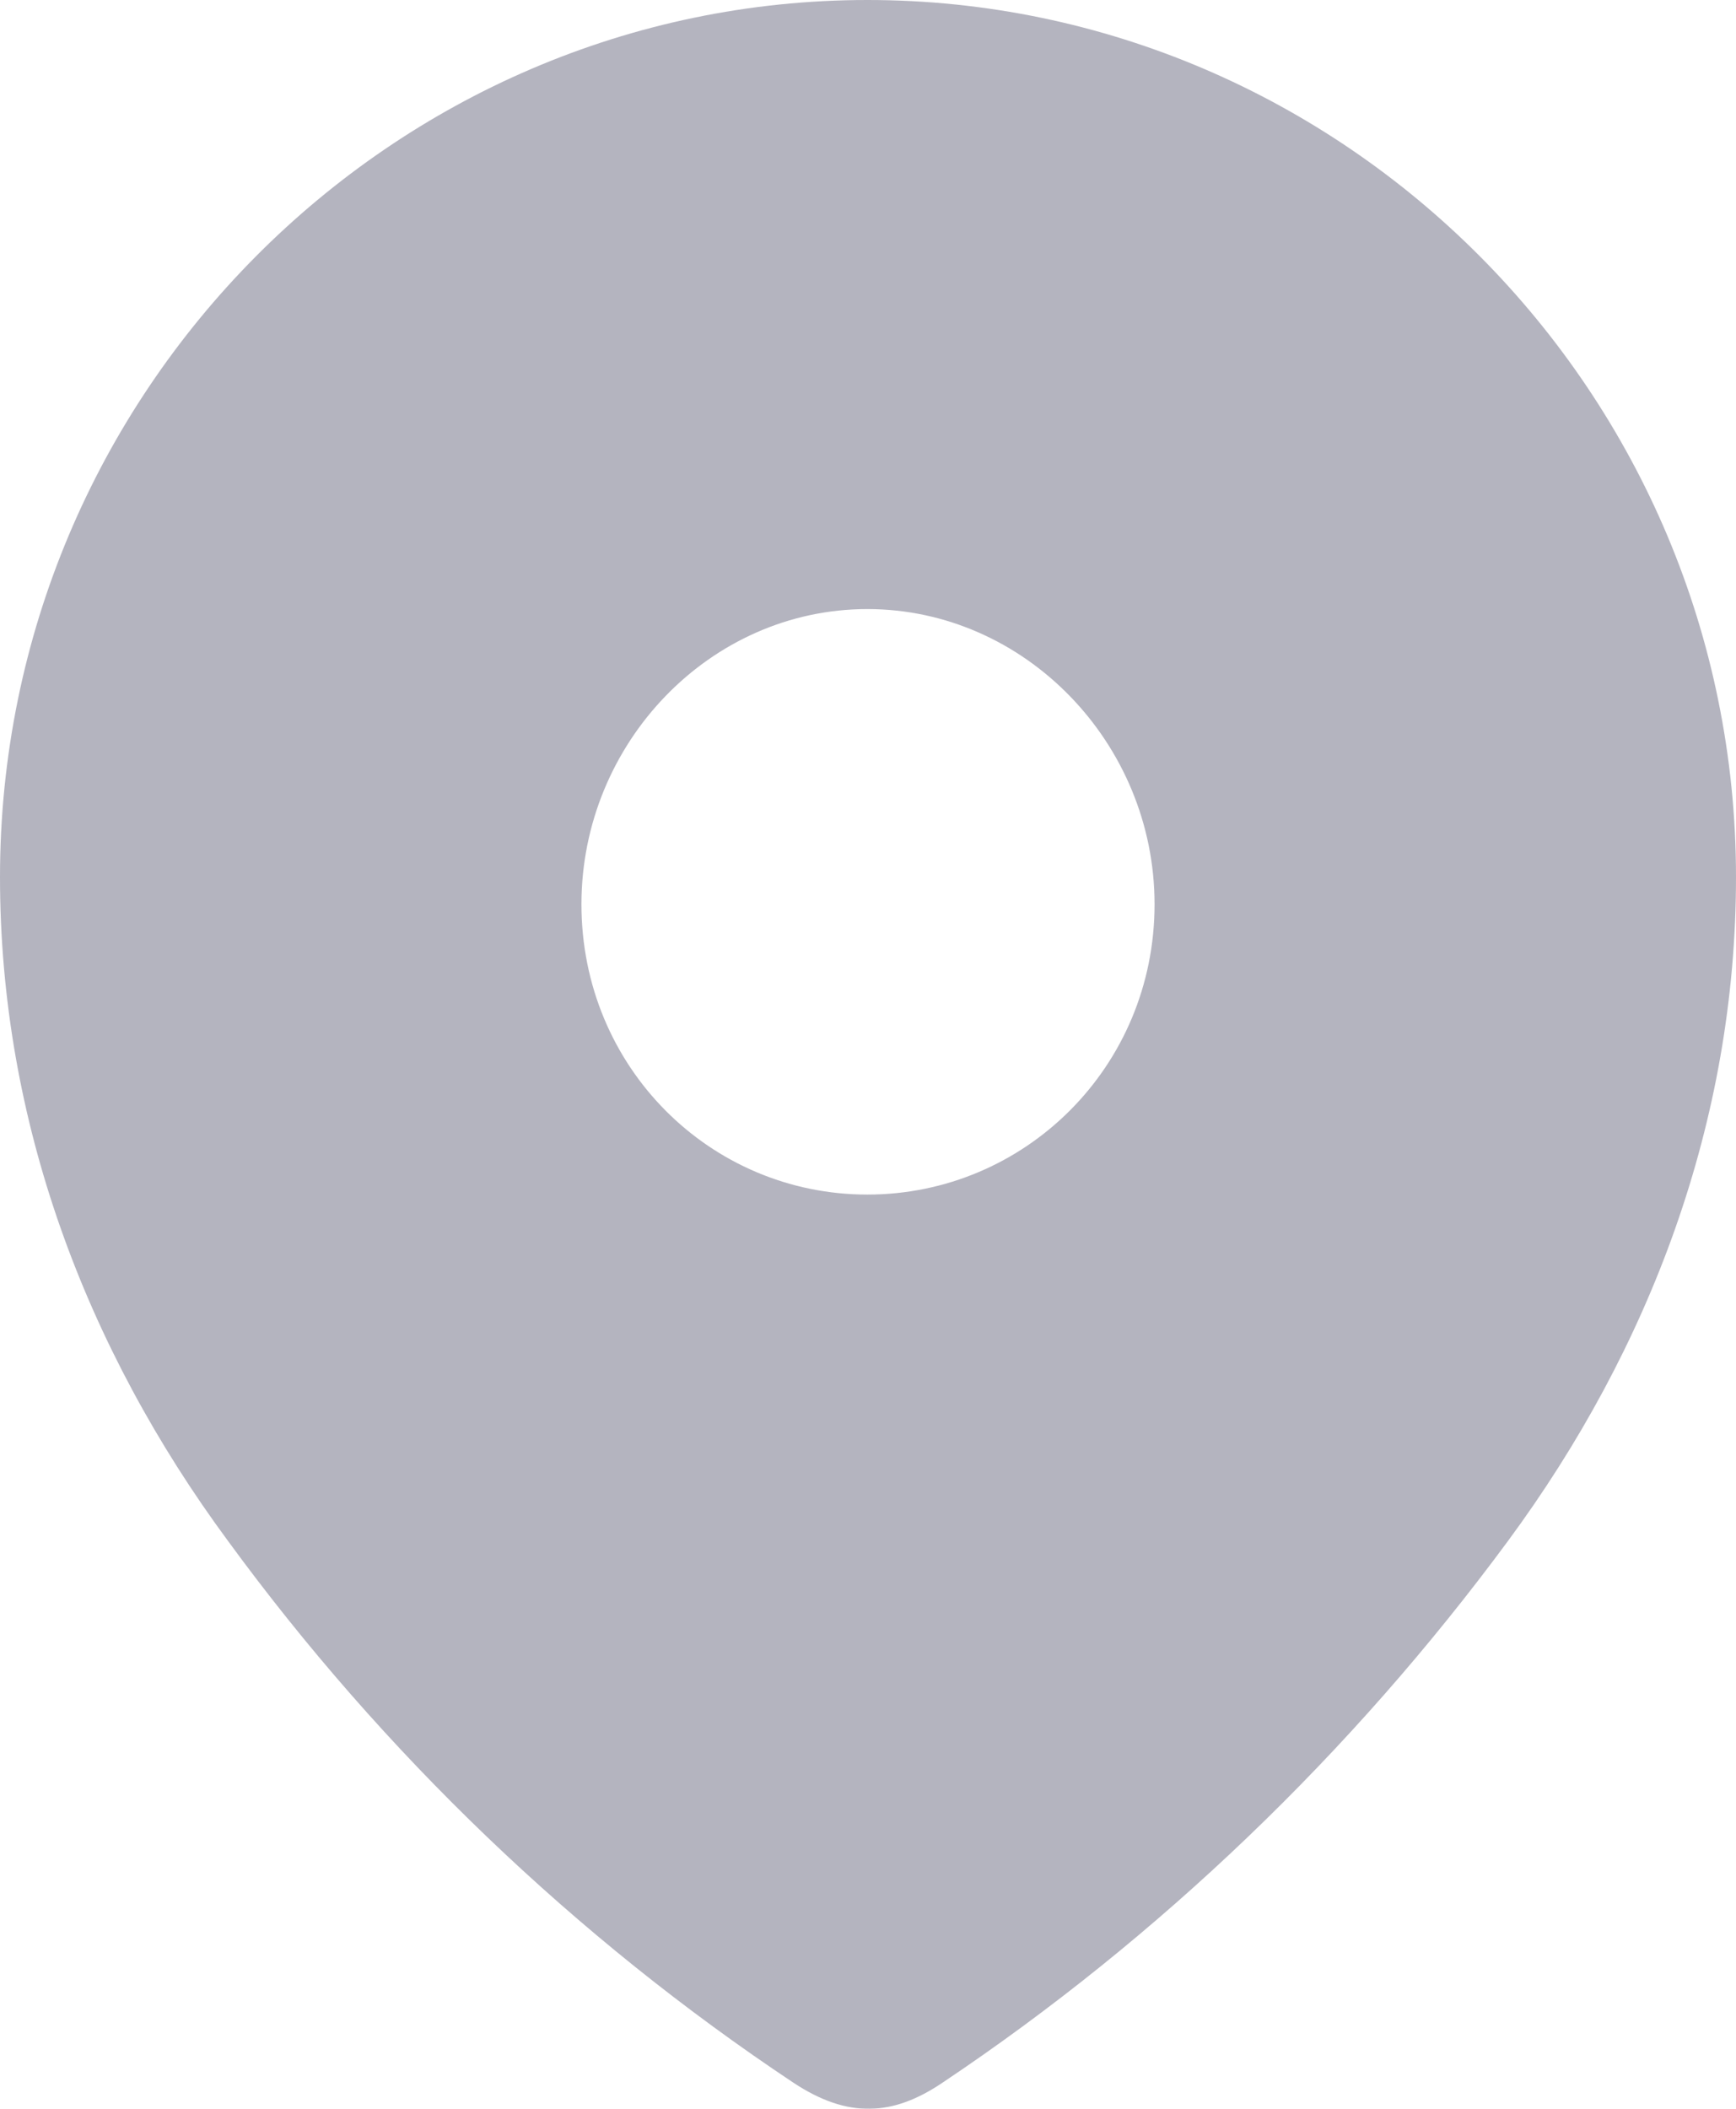 <svg width="14" height="17" viewBox="0 0 14 17" fill="none" xmlns="http://www.w3.org/2000/svg">
<g opacity="0.3">
<path fill-rule="evenodd" clip-rule="evenodd" d="M0 7.07C0 3.16 3.166 0 6.995 0C10.834 0 14 3.16 14 7.07C14 9.04 13.306 10.87 12.163 12.42C10.902 14.13 9.349 15.62 7.6 16.79C7.2 17.06 6.838 17.08 6.399 16.79C4.64 15.62 3.087 14.13 1.837 12.42C0.693 10.87 0 9.04 0 7.07ZM4.689 7.29C4.689 8.6 5.725 9.63 6.995 9.63C8.265 9.63 9.311 8.6 9.311 7.29C9.311 5.991 8.265 4.91 6.995 4.91C5.725 4.91 4.689 5.991 4.689 7.29Z" fill="#030229"/>
</g>
</svg>
